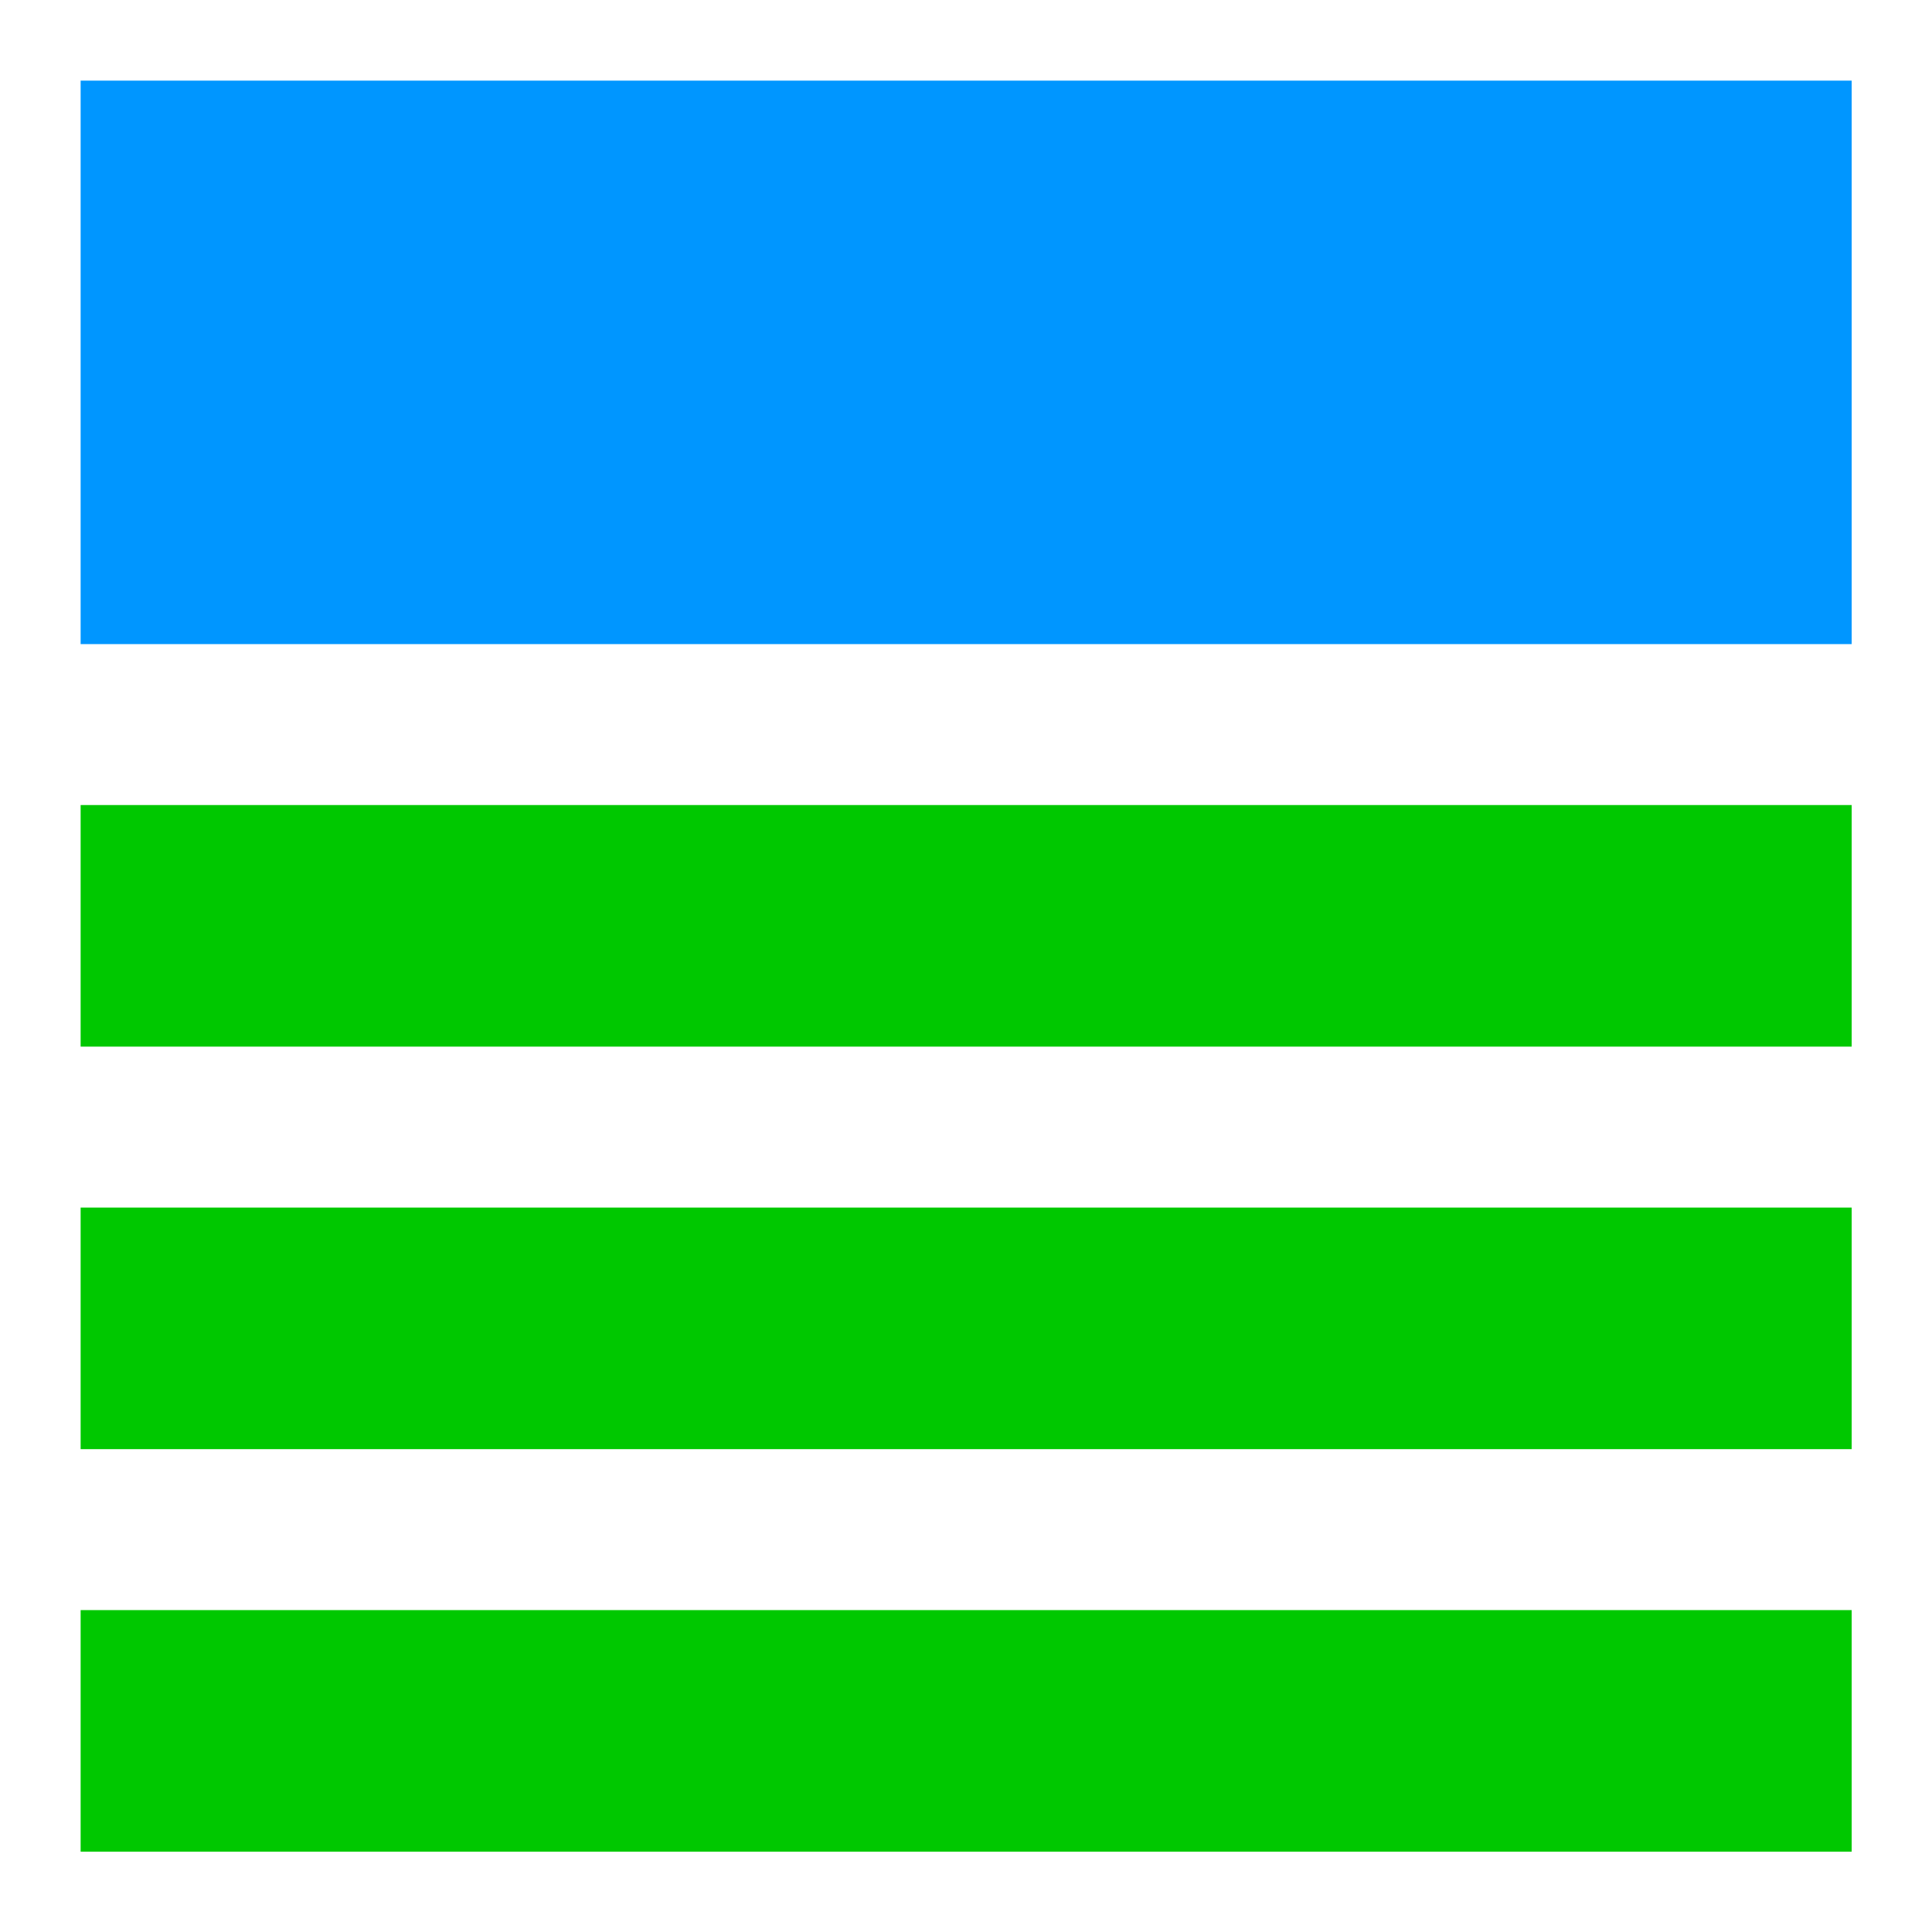<?xml version="1.0" encoding="UTF-8" standalone="no"?>
<!-- Created with Inkscape (http://www.inkscape.org/) -->

<svg
   xmlns:dc="http://purl.org/dc/elements/1.1/"
   xmlns:cc="http://creativecommons.org/ns#"
   xmlns:rdf="http://www.w3.org/1999/02/22-rdf-syntax-ns#"
   xmlns:svg="http://www.w3.org/2000/svg"
   xmlns="http://www.w3.org/2000/svg"
   xmlns:sodipodi="http://sodipodi.sourceforge.net/DTD/sodipodi-0.dtd"
   xmlns:inkscape="http://www.inkscape.org/namespaces/inkscape"
   width="24"
   height="24"
   viewBox="0 0 6.35 6.35"
   id="svg2"
   version="1.1"
   inkscape:version="0.92.2 (5c3e80d, 2017-08-06)"
   sodipodi:docname="tasks.svg"
   inkscape:export-filename="Y:\Progs\Sirius\src\icons\tasks.png"
   inkscape:export-xdpi="96"
   inkscape:export-ydpi="96">
  <defs
     id="defs4" />
  <sodipodi:namedview
     id="base"
     pagecolor="#ffffff"
     bordercolor="#666666"
     borderopacity="1.0"
     inkscape:pageopacity="0.0"
     inkscape:pageshadow="2"
     inkscape:zoom="21.108351"
     inkscape:cx="10.621429"
     inkscape:cy="9.1881986"
     inkscape:document-units="mm"
     inkscape:current-layer="layer1"
     showgrid="true"
     units="px"
     inkscape:window-width="1446"
     inkscape:window-height="1005"
     inkscape:window-x="189"
     inkscape:window-y="38"
     inkscape:window-maximized="0">
    <inkscape:grid
       type="xygrid"
       id="grid4141"
       spacingx="0.265" />
  </sodipodi:namedview>
  <g
     inkscape:label="Layer 1"
     inkscape:groupmode="layer"
     id="layer1"
     transform="translate(0,-290.65)">
    <rect
       inkscape:export-ydpi="36"
       inkscape:export-xdpi="36"
       y="295.942"
       x="0.265"
       height="0.794"
       width="5.821"
       id="rect4762"
       style="opacity:1;fill:#00c800;fill-opacity:1;stroke:none;stroke-width:0.103;stroke-opacity:1" />
    <rect
       style="opacity:1;fill:#00c800;fill-opacity:1;stroke:none;stroke-width:0.103;stroke-opacity:1"
       id="rect6717"
       width="5.821"
       height="0.794"
       x="0.265"
       y="293.296"
       inkscape:export-xdpi="36"
       inkscape:export-ydpi="36" />
    <rect
       inkscape:export-ydpi="36"
       inkscape:export-xdpi="36"
       y="294.619"
       x="0.265"
       height="0.794"
       width="5.821"
       id="rect6719"
       style="opacity:1;fill:#00c800;fill-opacity:1;stroke:none;stroke-width:0.103;stroke-opacity:1" />
    <rect
       style="opacity:1;fill:#0096ff;fill-opacity:1;stroke:none;stroke-width:0.158;stroke-opacity:1"
       id="rect6721"
       width="5.821"
       height="1.852"
       x="0.265"
       y="290.915"
       inkscape:export-xdpi="36"
       inkscape:export-ydpi="36" />
  </g>
</svg>
